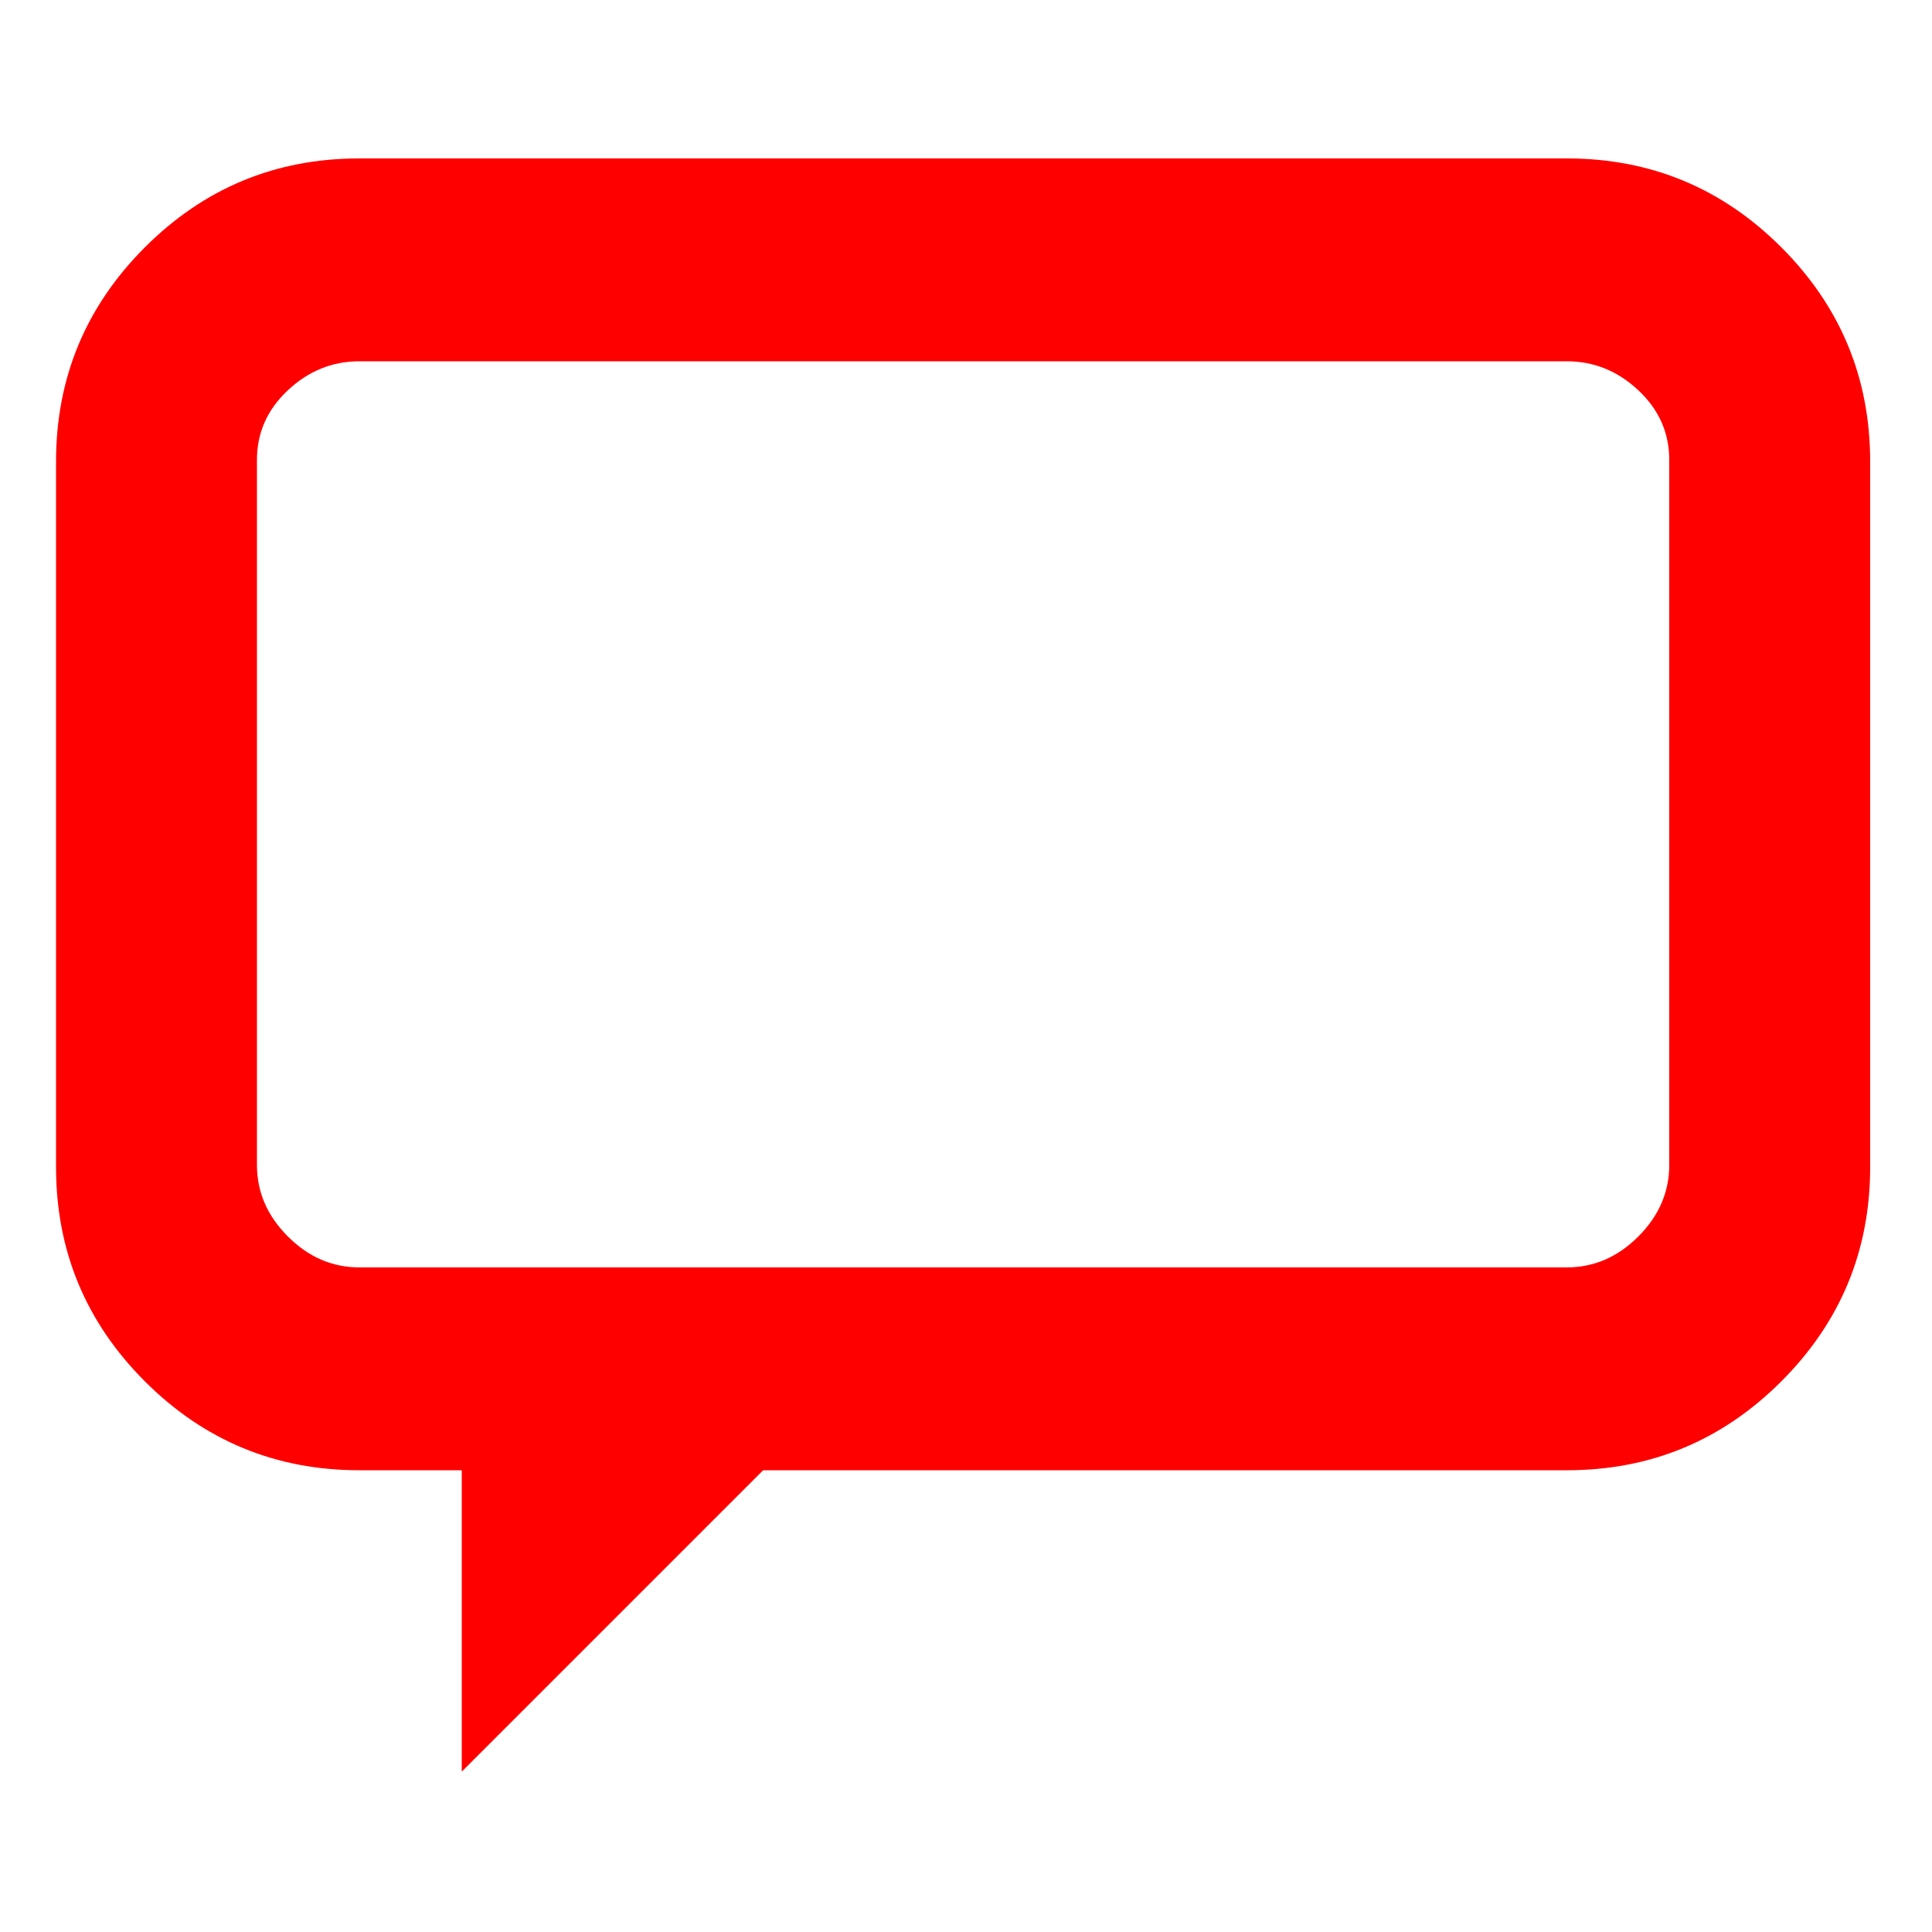 <svg xmlns='http://www.w3.org/2000/svg' fill='rgb(255,0,0)' viewBox='0 0 1000 1000' height='1000' width='1000'><path d='M811 187H186c-14 0-26.333 5-37 15-10.667 10-16 22-16 36v365c0 14 5.333 26.333 16 37 10.667 10.667 23 16 37 16h625c14 0 26.333-5.333 37-16 10.667-10.667 16-23 16-37V238c0-14-5.333-26-16-36s-23-15-37-15zm0-105c43.333 0 80.333 15.333 111 46s46 67.667 46 111v365c0 43.333-15.333 80.333-46 111s-67.667 46-111 46H395L239 917V761h-53c-43.333 0-80.333-15.333-111-46s-46-67.667-46-111V239c0-43.333 15.333-80.333 46-111s67.667-46 111-46z'/></svg>